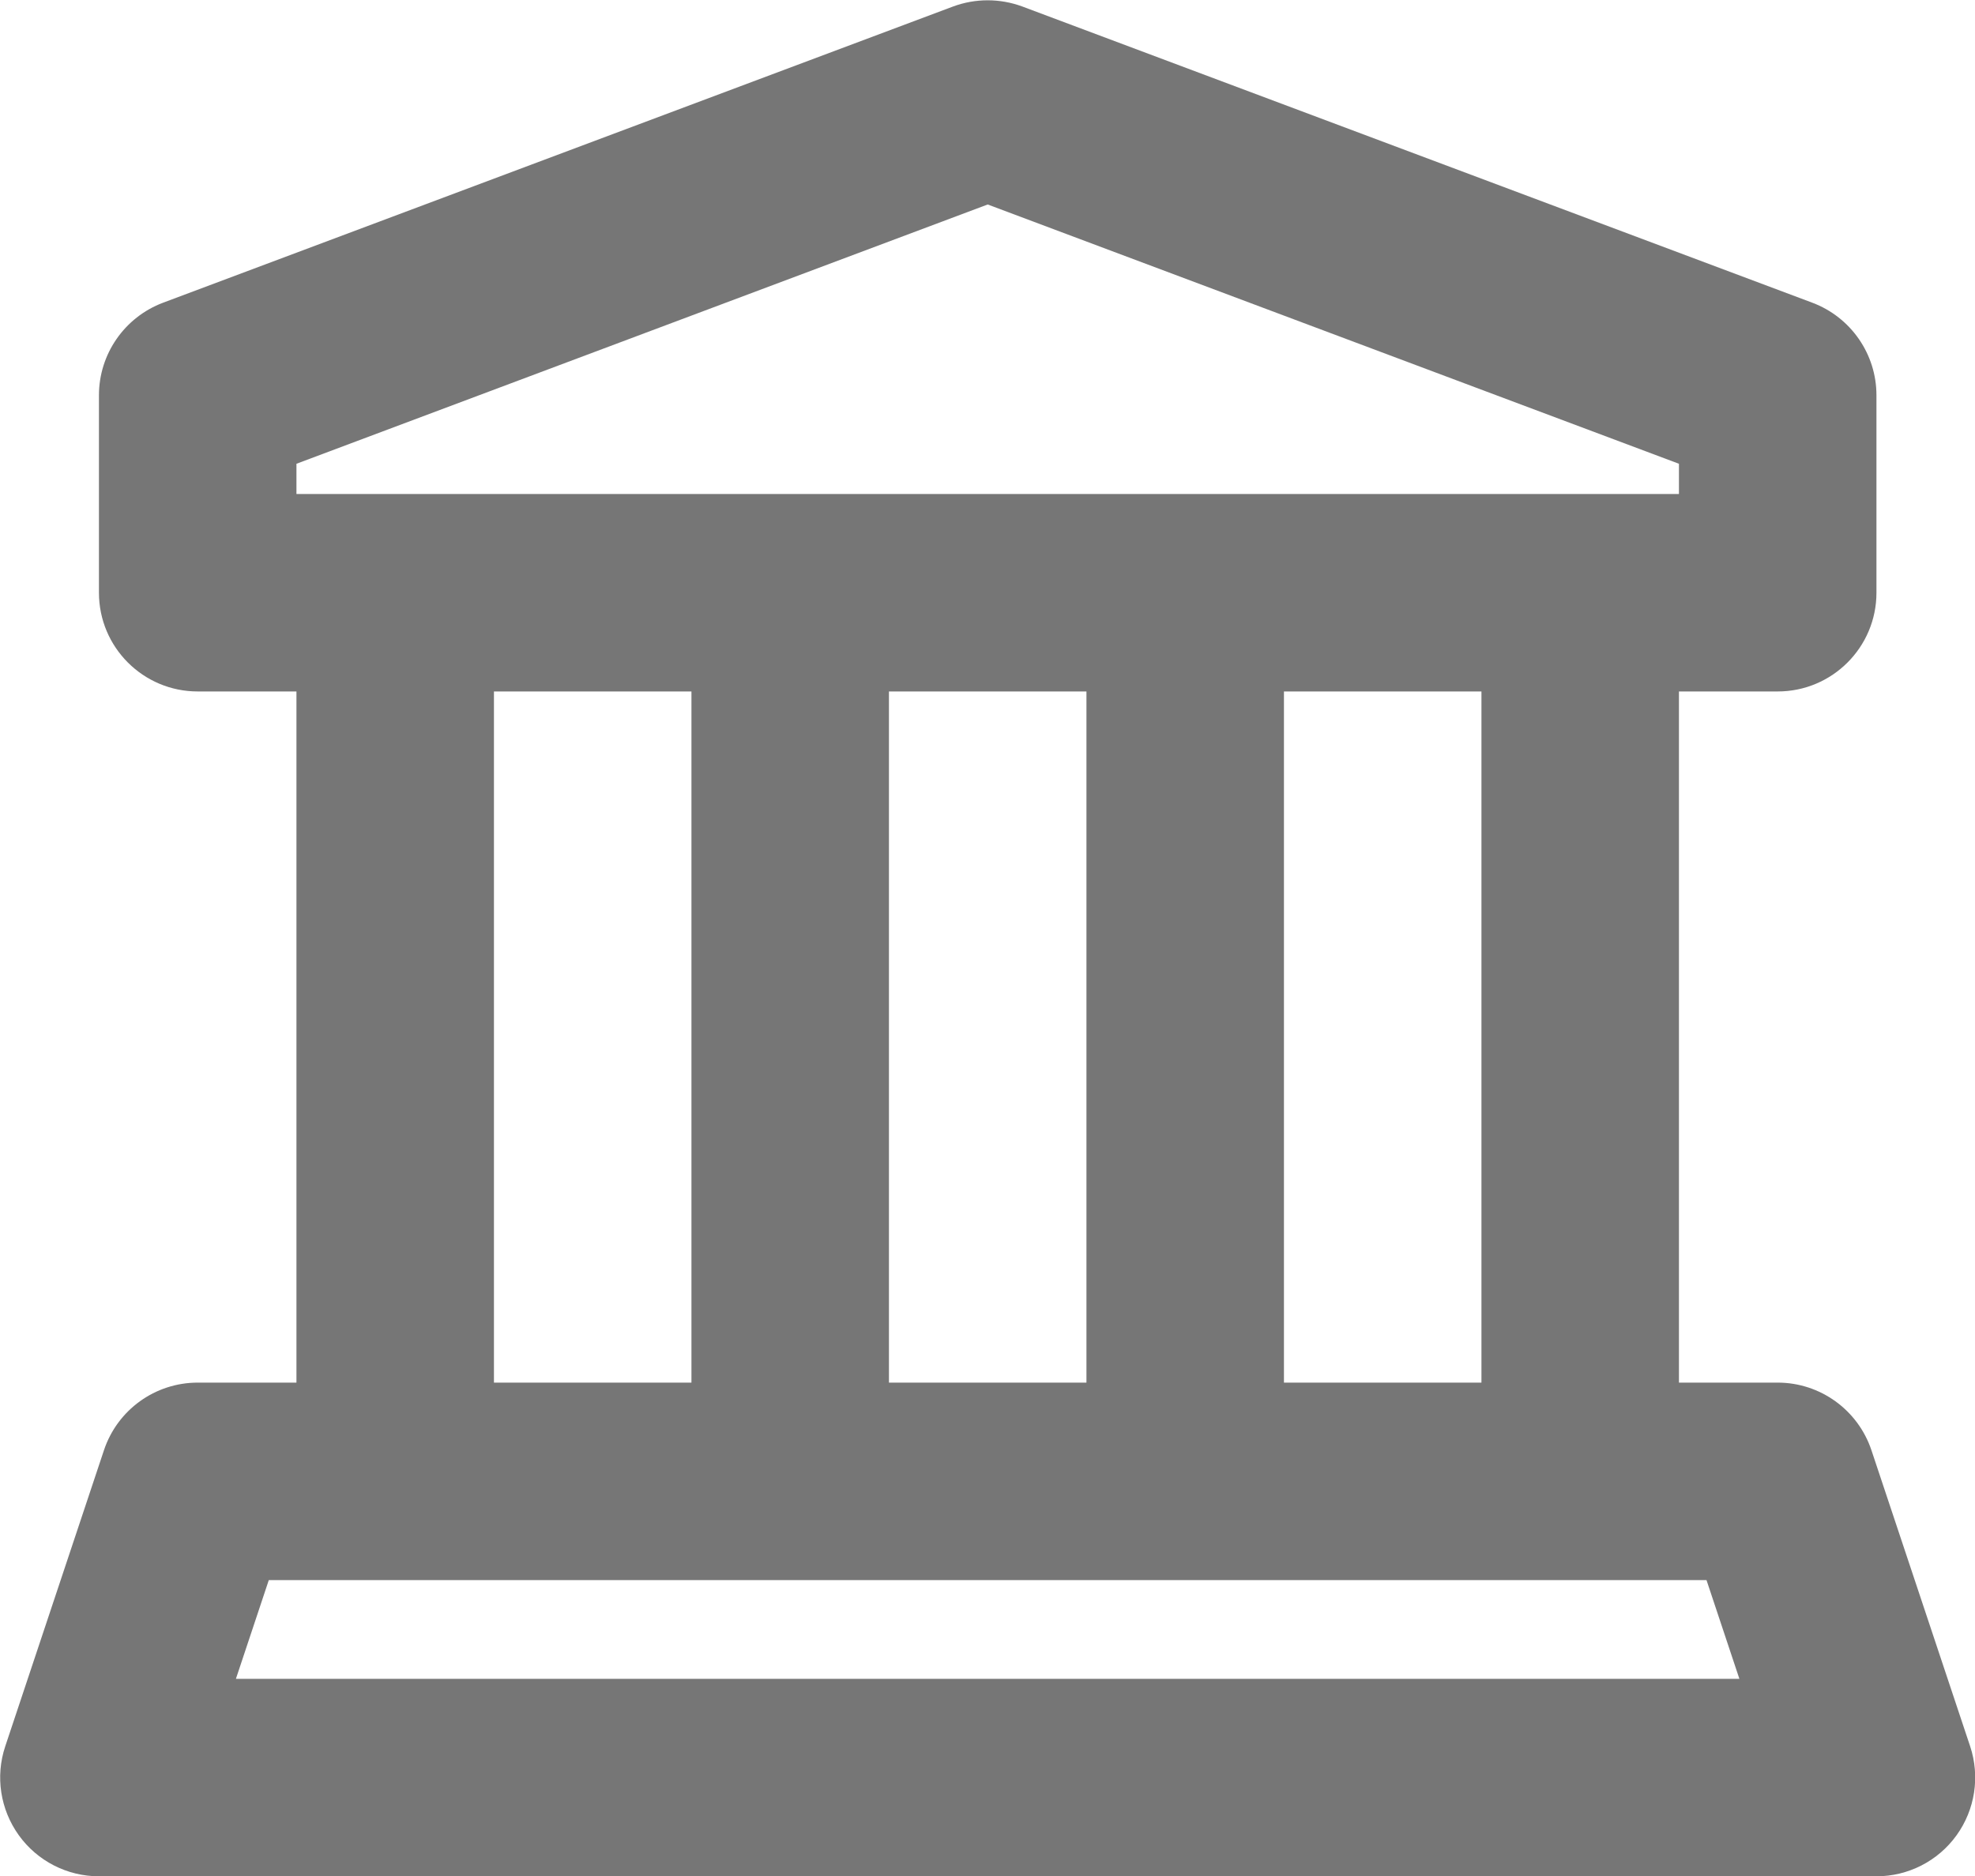 <?xml version="1.0" encoding="UTF-8"?>
<svg width="20px" height="19px" viewBox="0 0 20 19" version="1.1" xmlns="http://www.w3.org/2000/svg" xmlns:xlink="http://www.w3.org/1999/xlink">
    <!-- Generator: Sketch 42 (36781) - http://www.bohemiancoding.com/sketch -->
    <title>Fill 632</title>
    <desc>Created with Sketch.</desc>
    <defs></defs>
    <g id="Page-1" stroke="none" stroke-width="1" fill="none" fill-rule="evenodd">
        <g id="Line-Icons" transform="translate(-338, -1009)" fill="#767676">
            <g id="Fill-632" transform="translate(338, 1009)">
                <path d="M2.389,17.003 L2.722,16.003 L17.281,16.003 L17.614,17.003 L2.389,17.003 Z M5.002,7.003 L7.002,7.003 L7.002,14.003 L5.002,14.003 L5.002,7.003 Z M3.002,4.697 L10.002,2.071 L17.002,4.697 L17.002,5.003 L3.002,5.003 L3.002,4.697 Z M11.002,14.003 L9.002,14.003 L9.002,7.003 L11.002,7.003 L11.002,14.003 Z M15.002,14.003 L13.002,14.003 L13.002,7.003 L15.002,7.003 L15.002,14.003 Z M19.951,17.687 L18.951,14.687 C18.814,14.279 18.432,14.003 18.002,14.003 L17.002,14.003 L17.002,7.003 L18.002,7.003 C18.554,7.003 19.002,6.555 19.002,6.003 L19.002,4.003 C19.002,3.586 18.743,3.213 18.353,3.066 L10.353,0.066 C10.126,-0.018 9.877,-0.018 9.651,0.066 L1.651,3.066 C1.261,3.213 1.002,3.586 1.002,4.003 L1.002,6.003 C1.002,6.555 1.45,7.003 2.002,7.003 L3.002,7.003 L3.002,14.003 L2.002,14.003 C1.571,14.003 1.189,14.279 1.053,14.687 L0.053,17.687 C-0.049,17.992 0.003,18.327 0.191,18.588 C0.379,18.849 0.681,19.003 1.002,19.003 L19.002,19.003 C19.323,19.003 19.625,18.849 19.813,18.588 C20.001,18.327 20.052,17.992 19.951,17.687 L19.951,17.687 Z"></path>
            </g>
        </g>
    </g>
</svg>